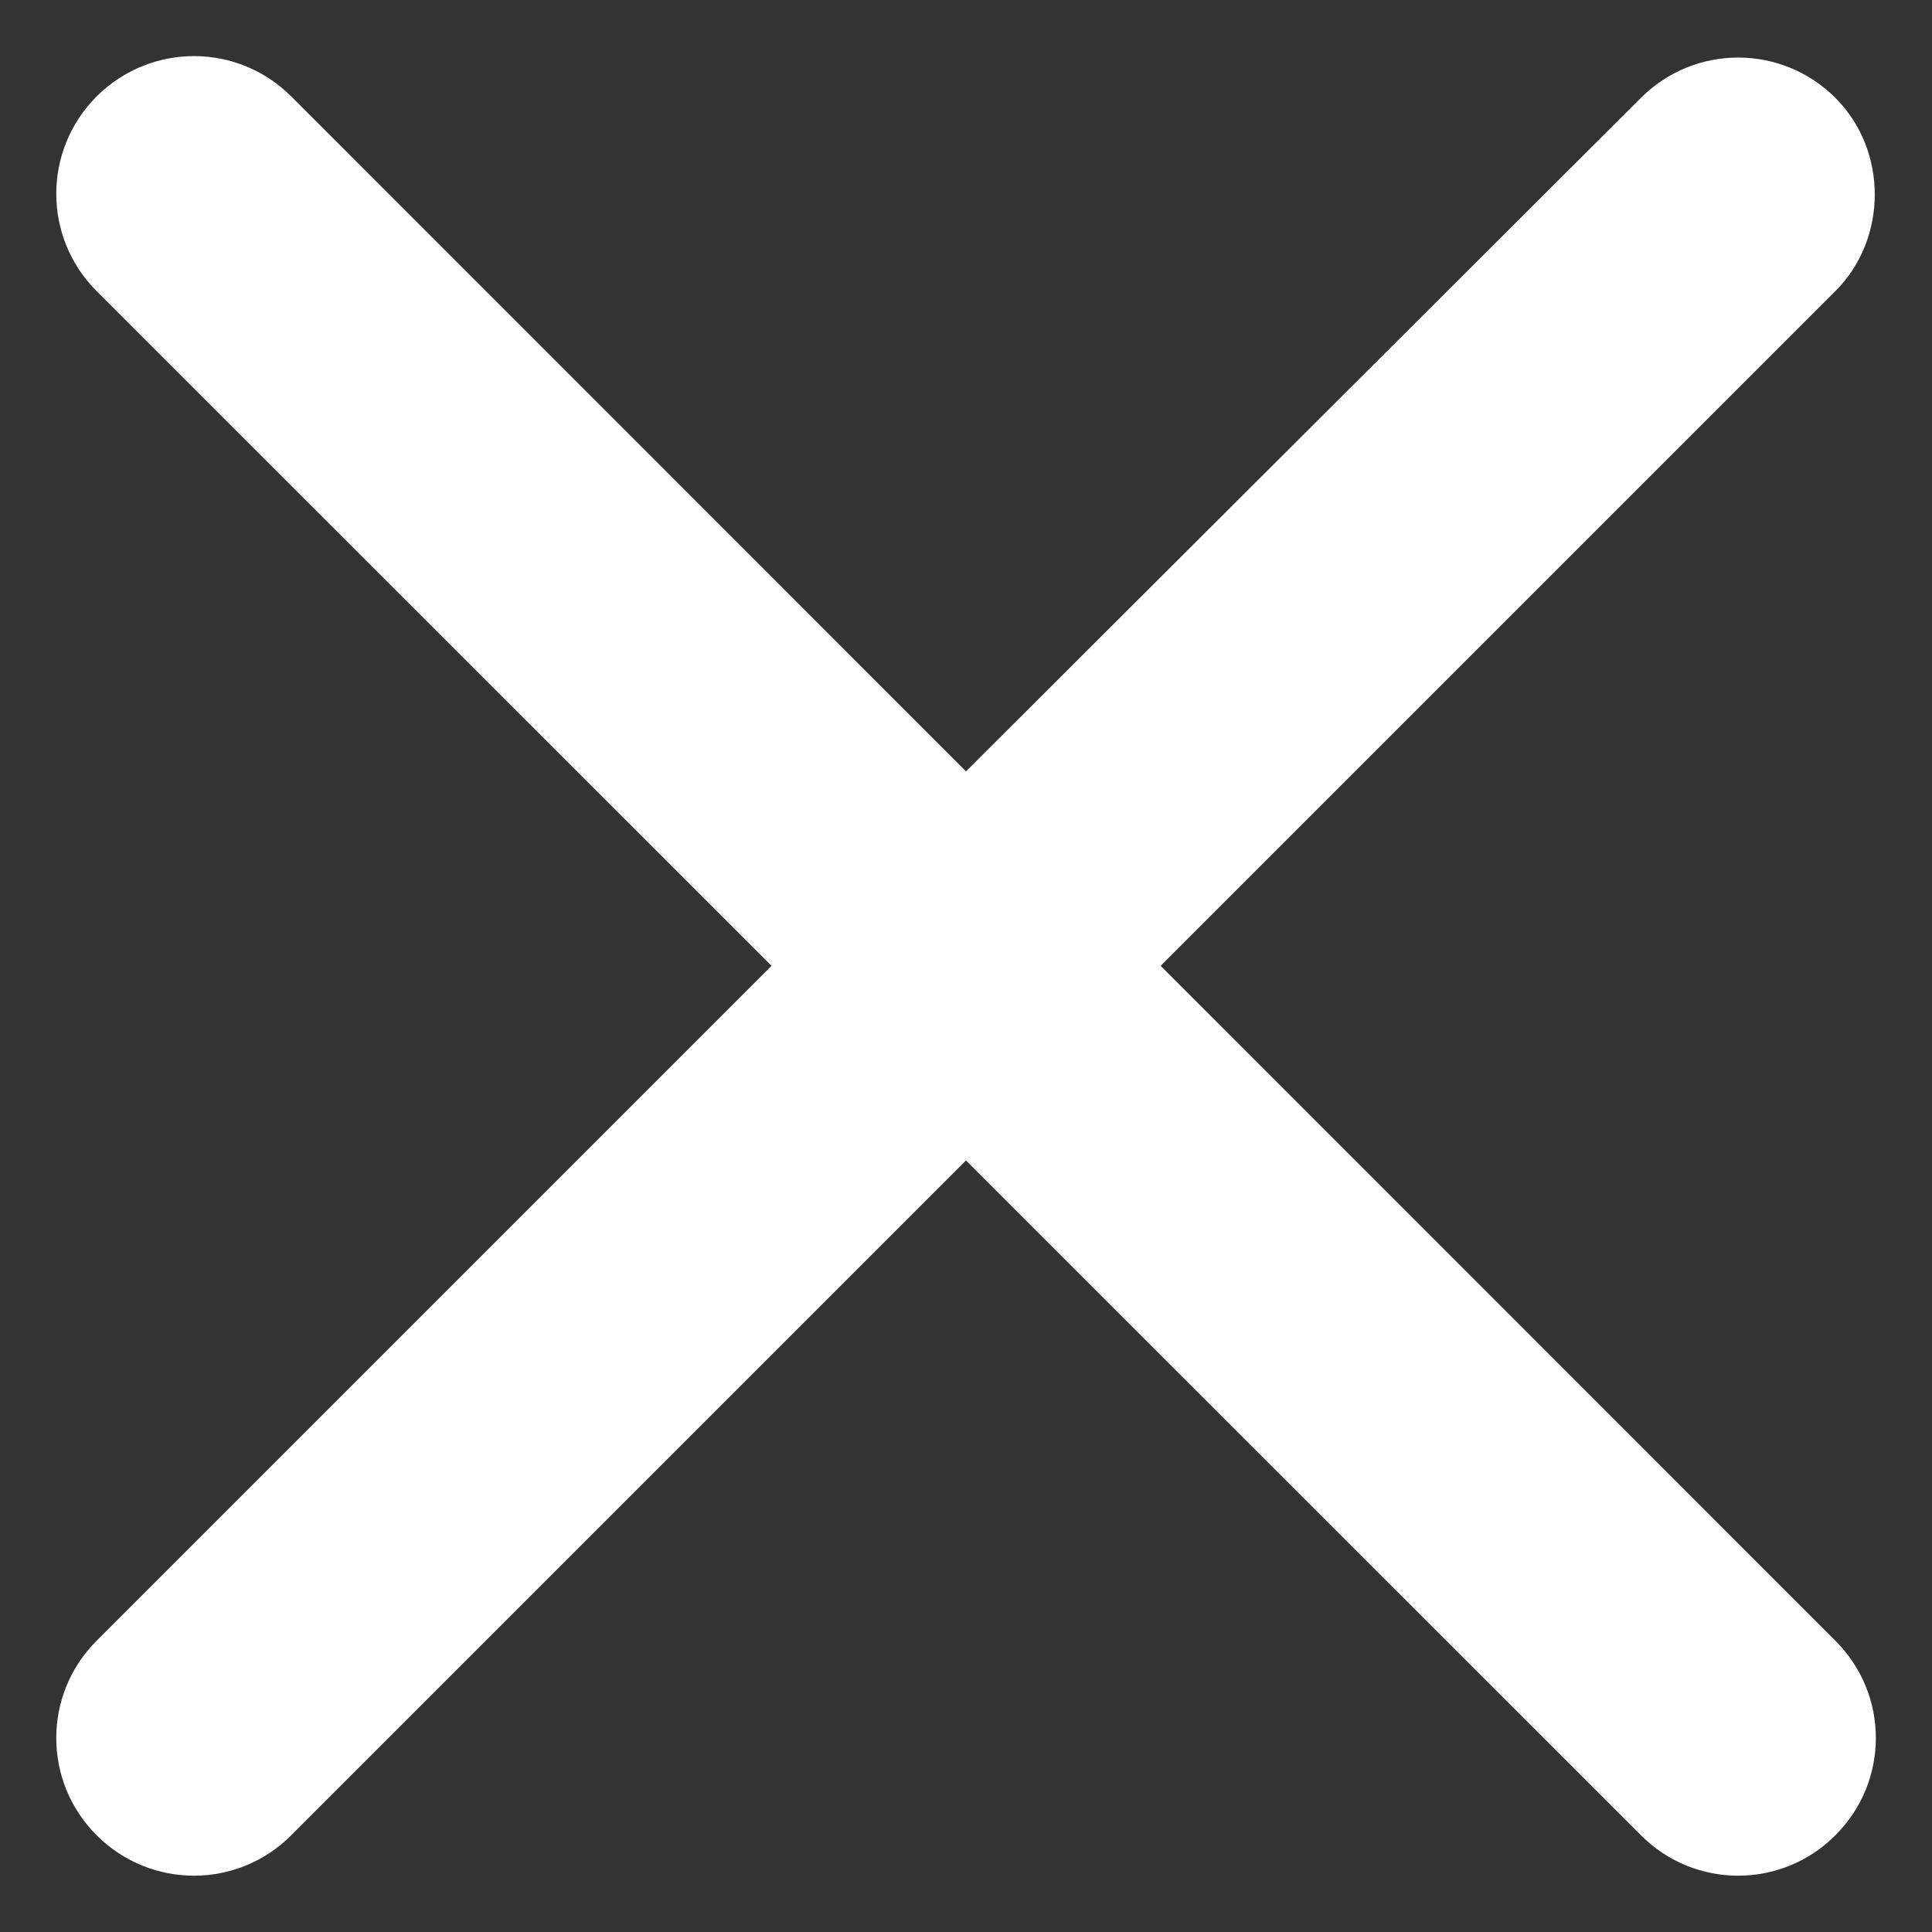 <svg width="12" height="12" viewBox="0 0 12 12" fill="none"
    xmlns="http://www.w3.org/2000/svg">
    <rect x="0" y="0" width="12" height="12" fill="#333333" stroke="none"/>
    <g clip-path="url(#clip0_7797_49746)">
        <path fill-rule="evenodd" clip-rule="evenodd" d="M11.4 0.608C11.066 0.274 10.526 0.274 10.192 0.608L6 4.791L1.809 0.599C1.475 0.265 0.935 0.265 0.6 0.599C0.266 0.934 0.266 1.474 0.6 1.808L4.792 5.999L0.6 10.191C0.266 10.525 0.266 11.065 0.6 11.399C0.935 11.734 1.475 11.734 1.809 11.399L6 7.208L10.192 11.399C10.526 11.734 11.066 11.734 11.4 11.399C11.735 11.065 11.735 10.525 11.4 10.191L7.209 5.999L11.4 1.808C11.726 1.482 11.726 0.934 11.4 0.608Z" fill="white"/>
    </g>
    <defs>
        <clipPath id="clip0_7797_49746">
            <rect width="12" height="12" fill="white"/>
        </clipPath>
    </defs>
</svg>
